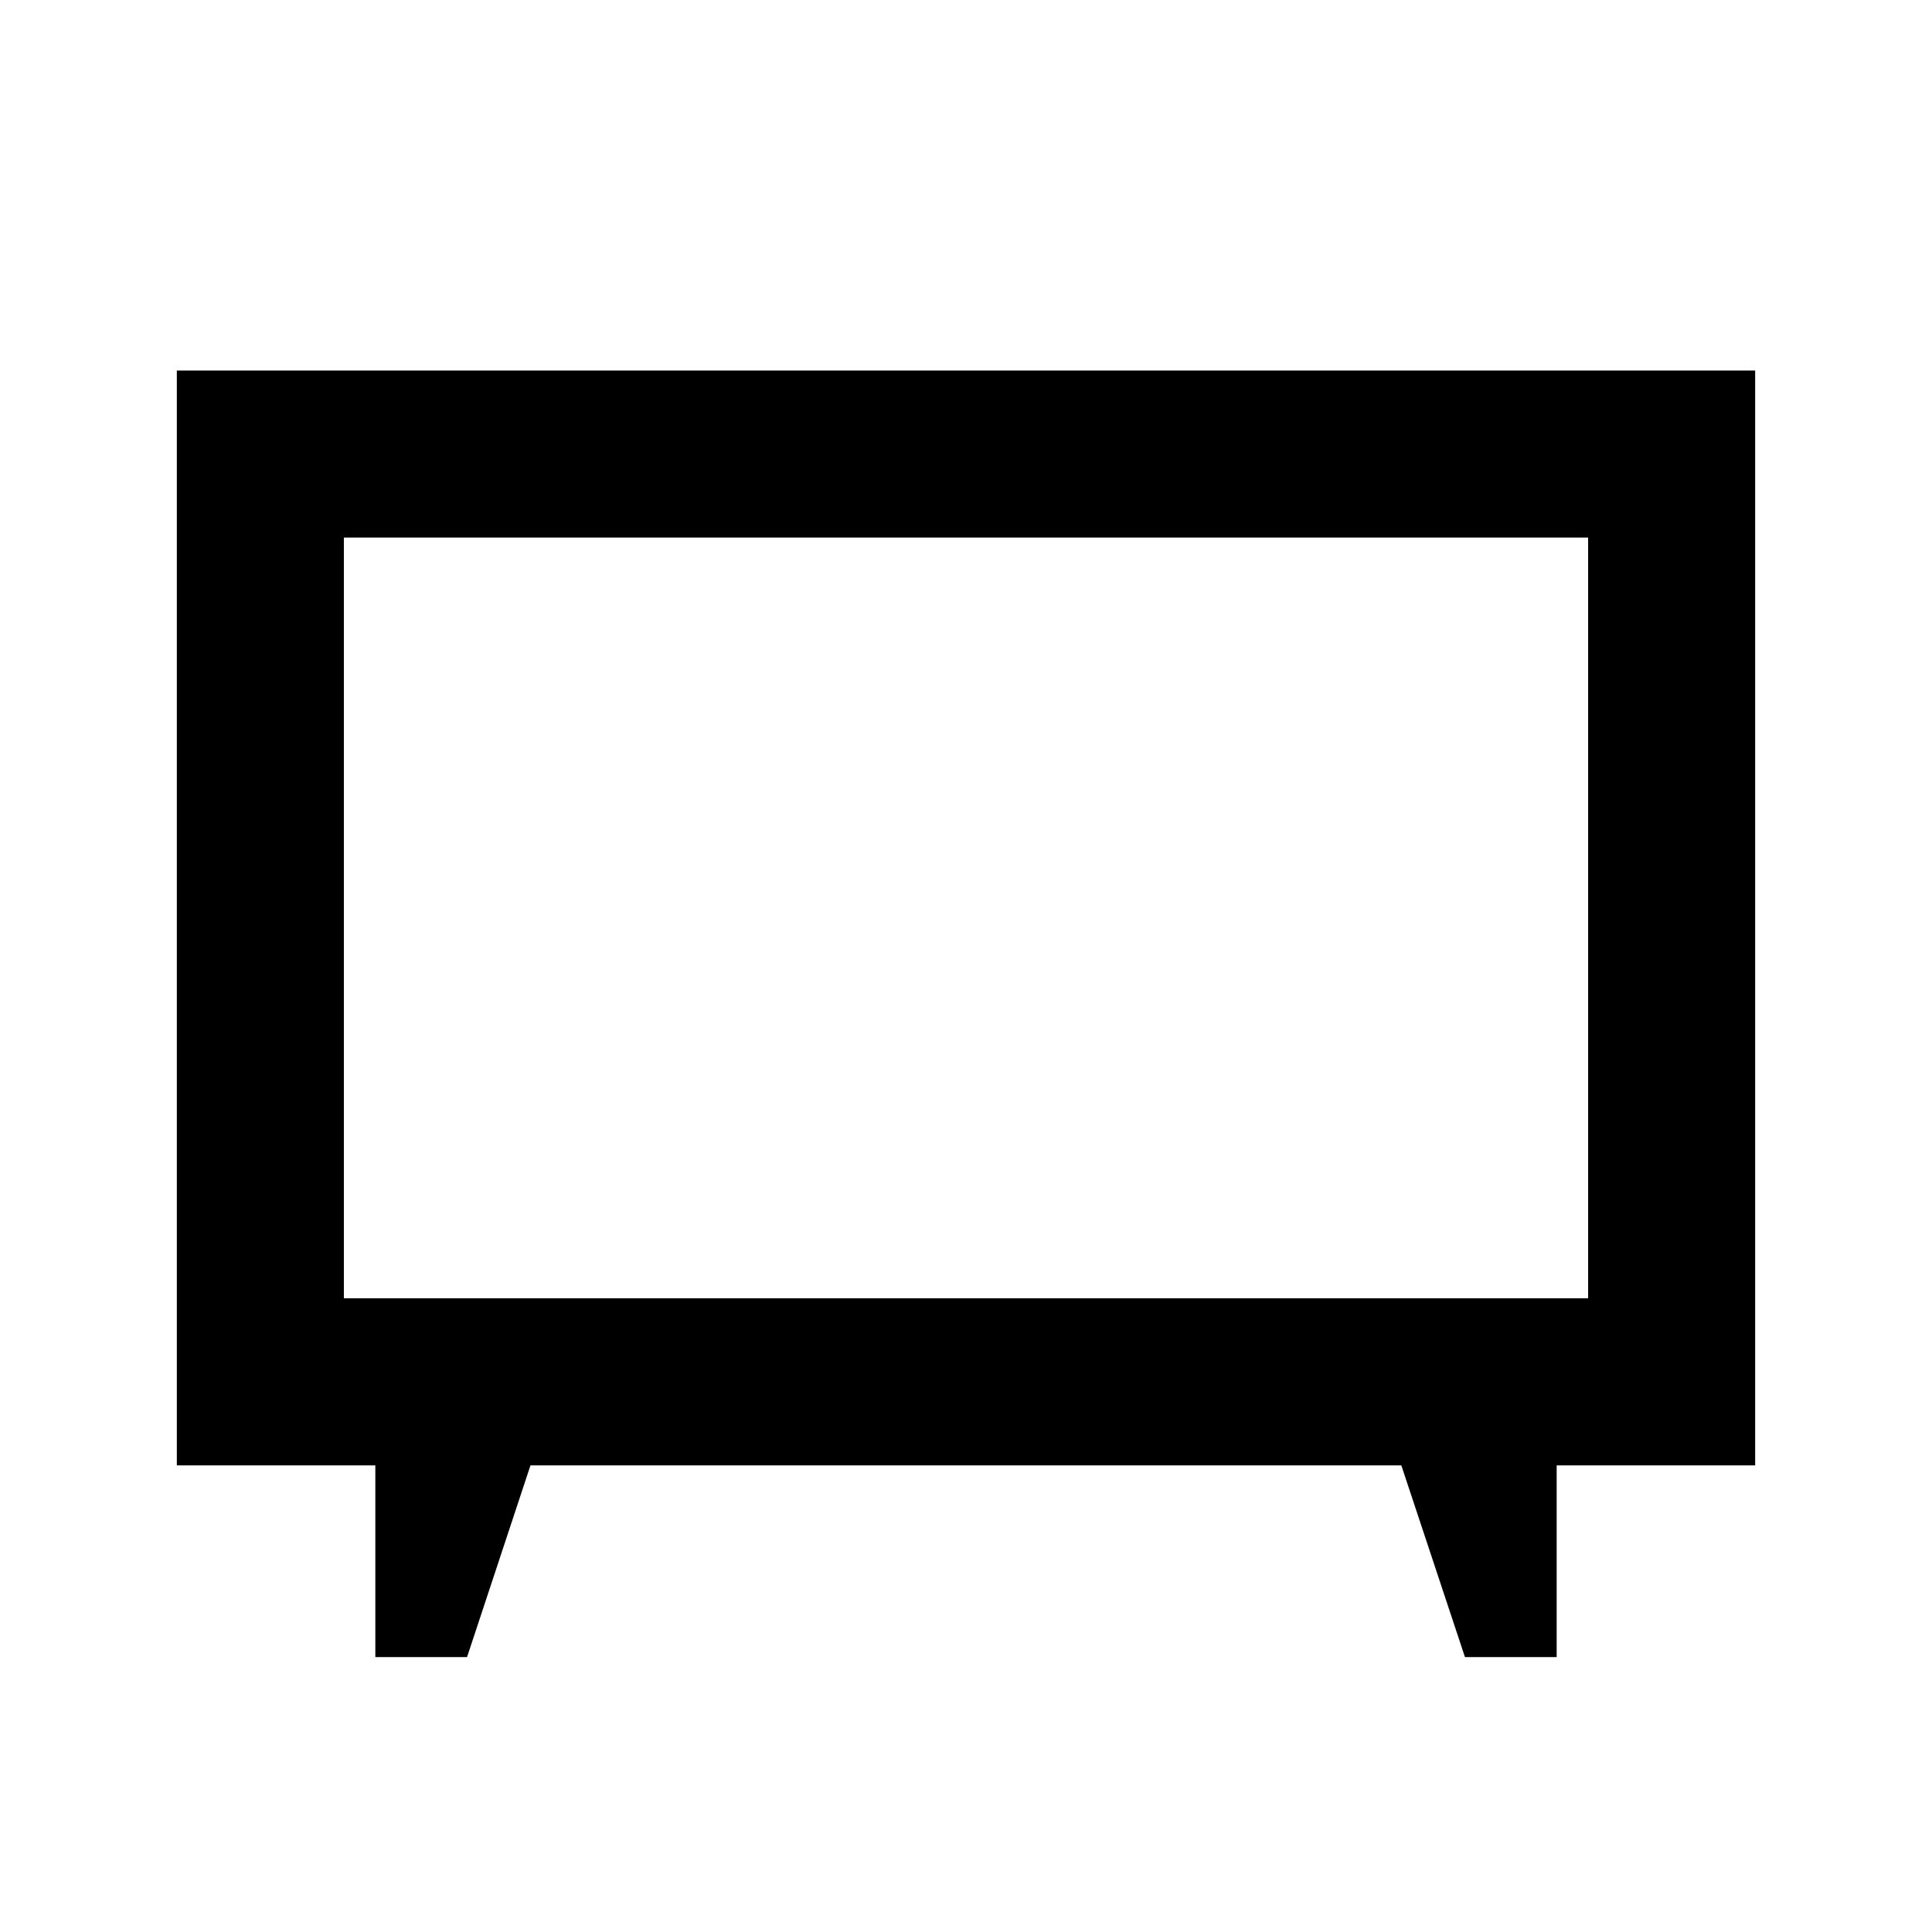 <svg xmlns="http://www.w3.org/2000/svg" height="20" viewBox="0 -960 960 960" width="20"><path d="M186.5-136.59v-95.28H87.87v-544.02h784.26v544.02H773.5v95.28h-45.57l-31.62-95.28H263.59l-31.52 95.28H186.5Zm-15.63-178.28h618.26v-378.02H170.87v378.02ZM480-504Z"/></svg>
